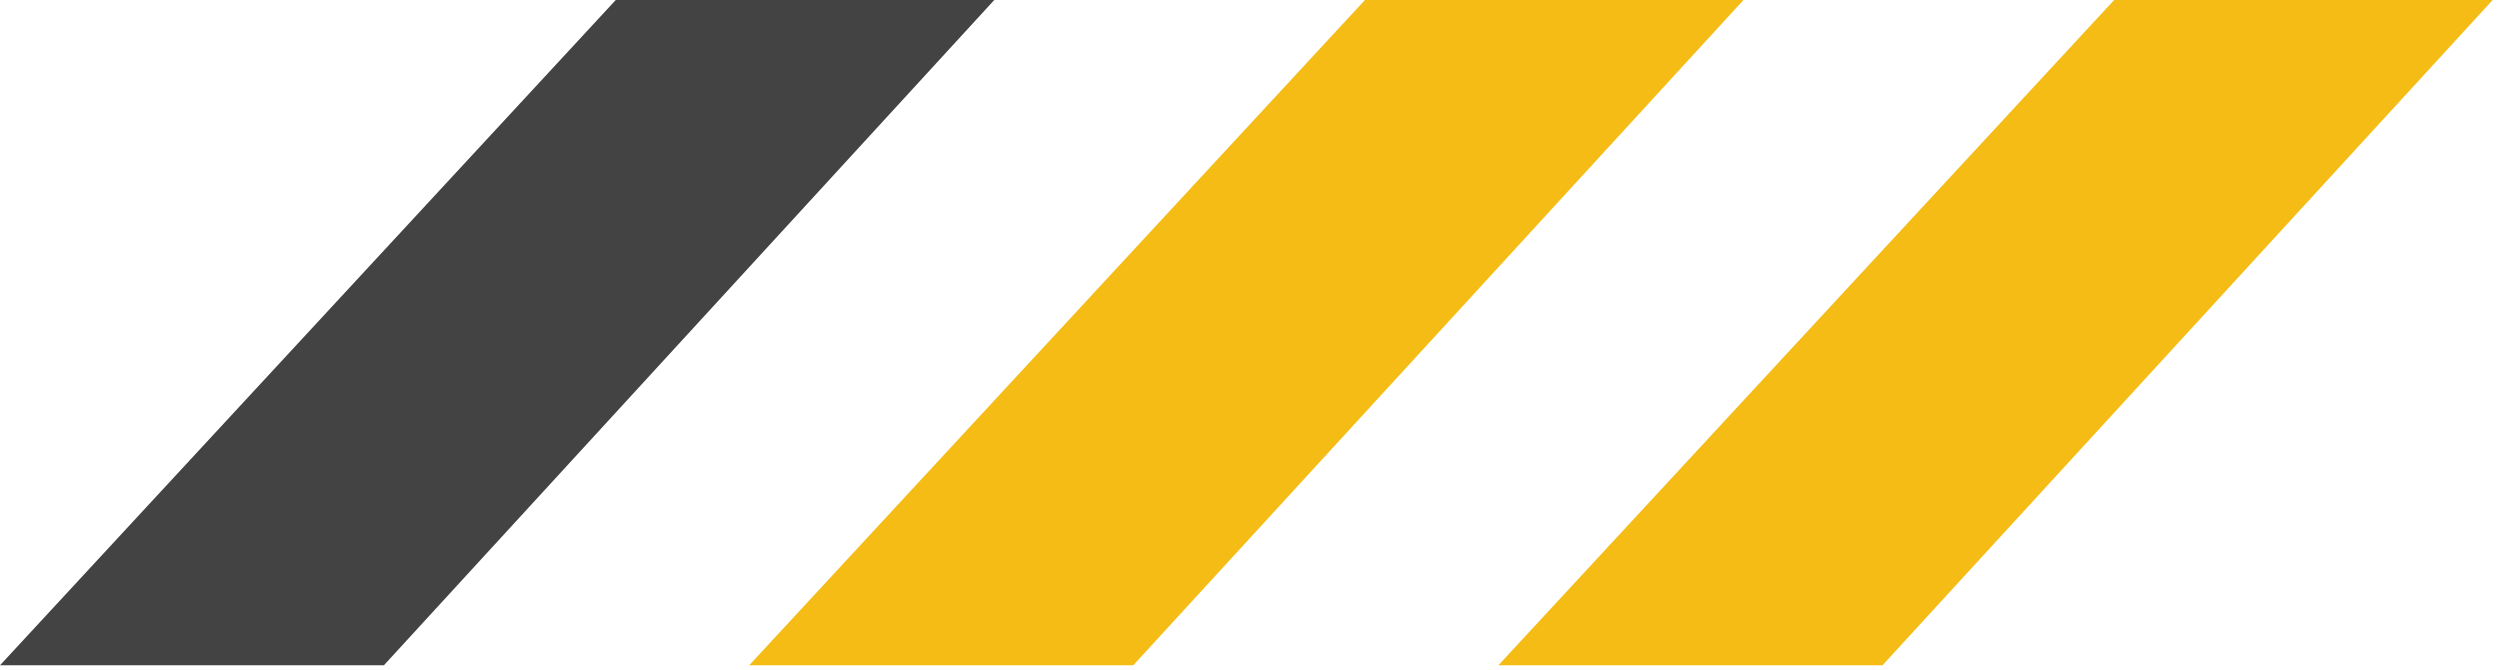 <svg width="153" height="41" viewBox="0 0 153 41" fill="none" xmlns="http://www.w3.org/2000/svg">
<path d="M0 40.715L37.684 -4.57764e-05L60.85 -4.57764e-05L23.495 40.715H0Z" fill="#444343"/>
<path d="M45.85 40.715L83.534 -4.57764e-05L106.701 -4.57764e-05L69.357 40.715H45.85Z" fill="#F4BC15"/>
<path d="M91.701 40.715L129.385 -4.57764e-05L152.551 -4.57764e-05L115.208 40.715H91.701Z" fill="#F4BC15"/>
</svg>
